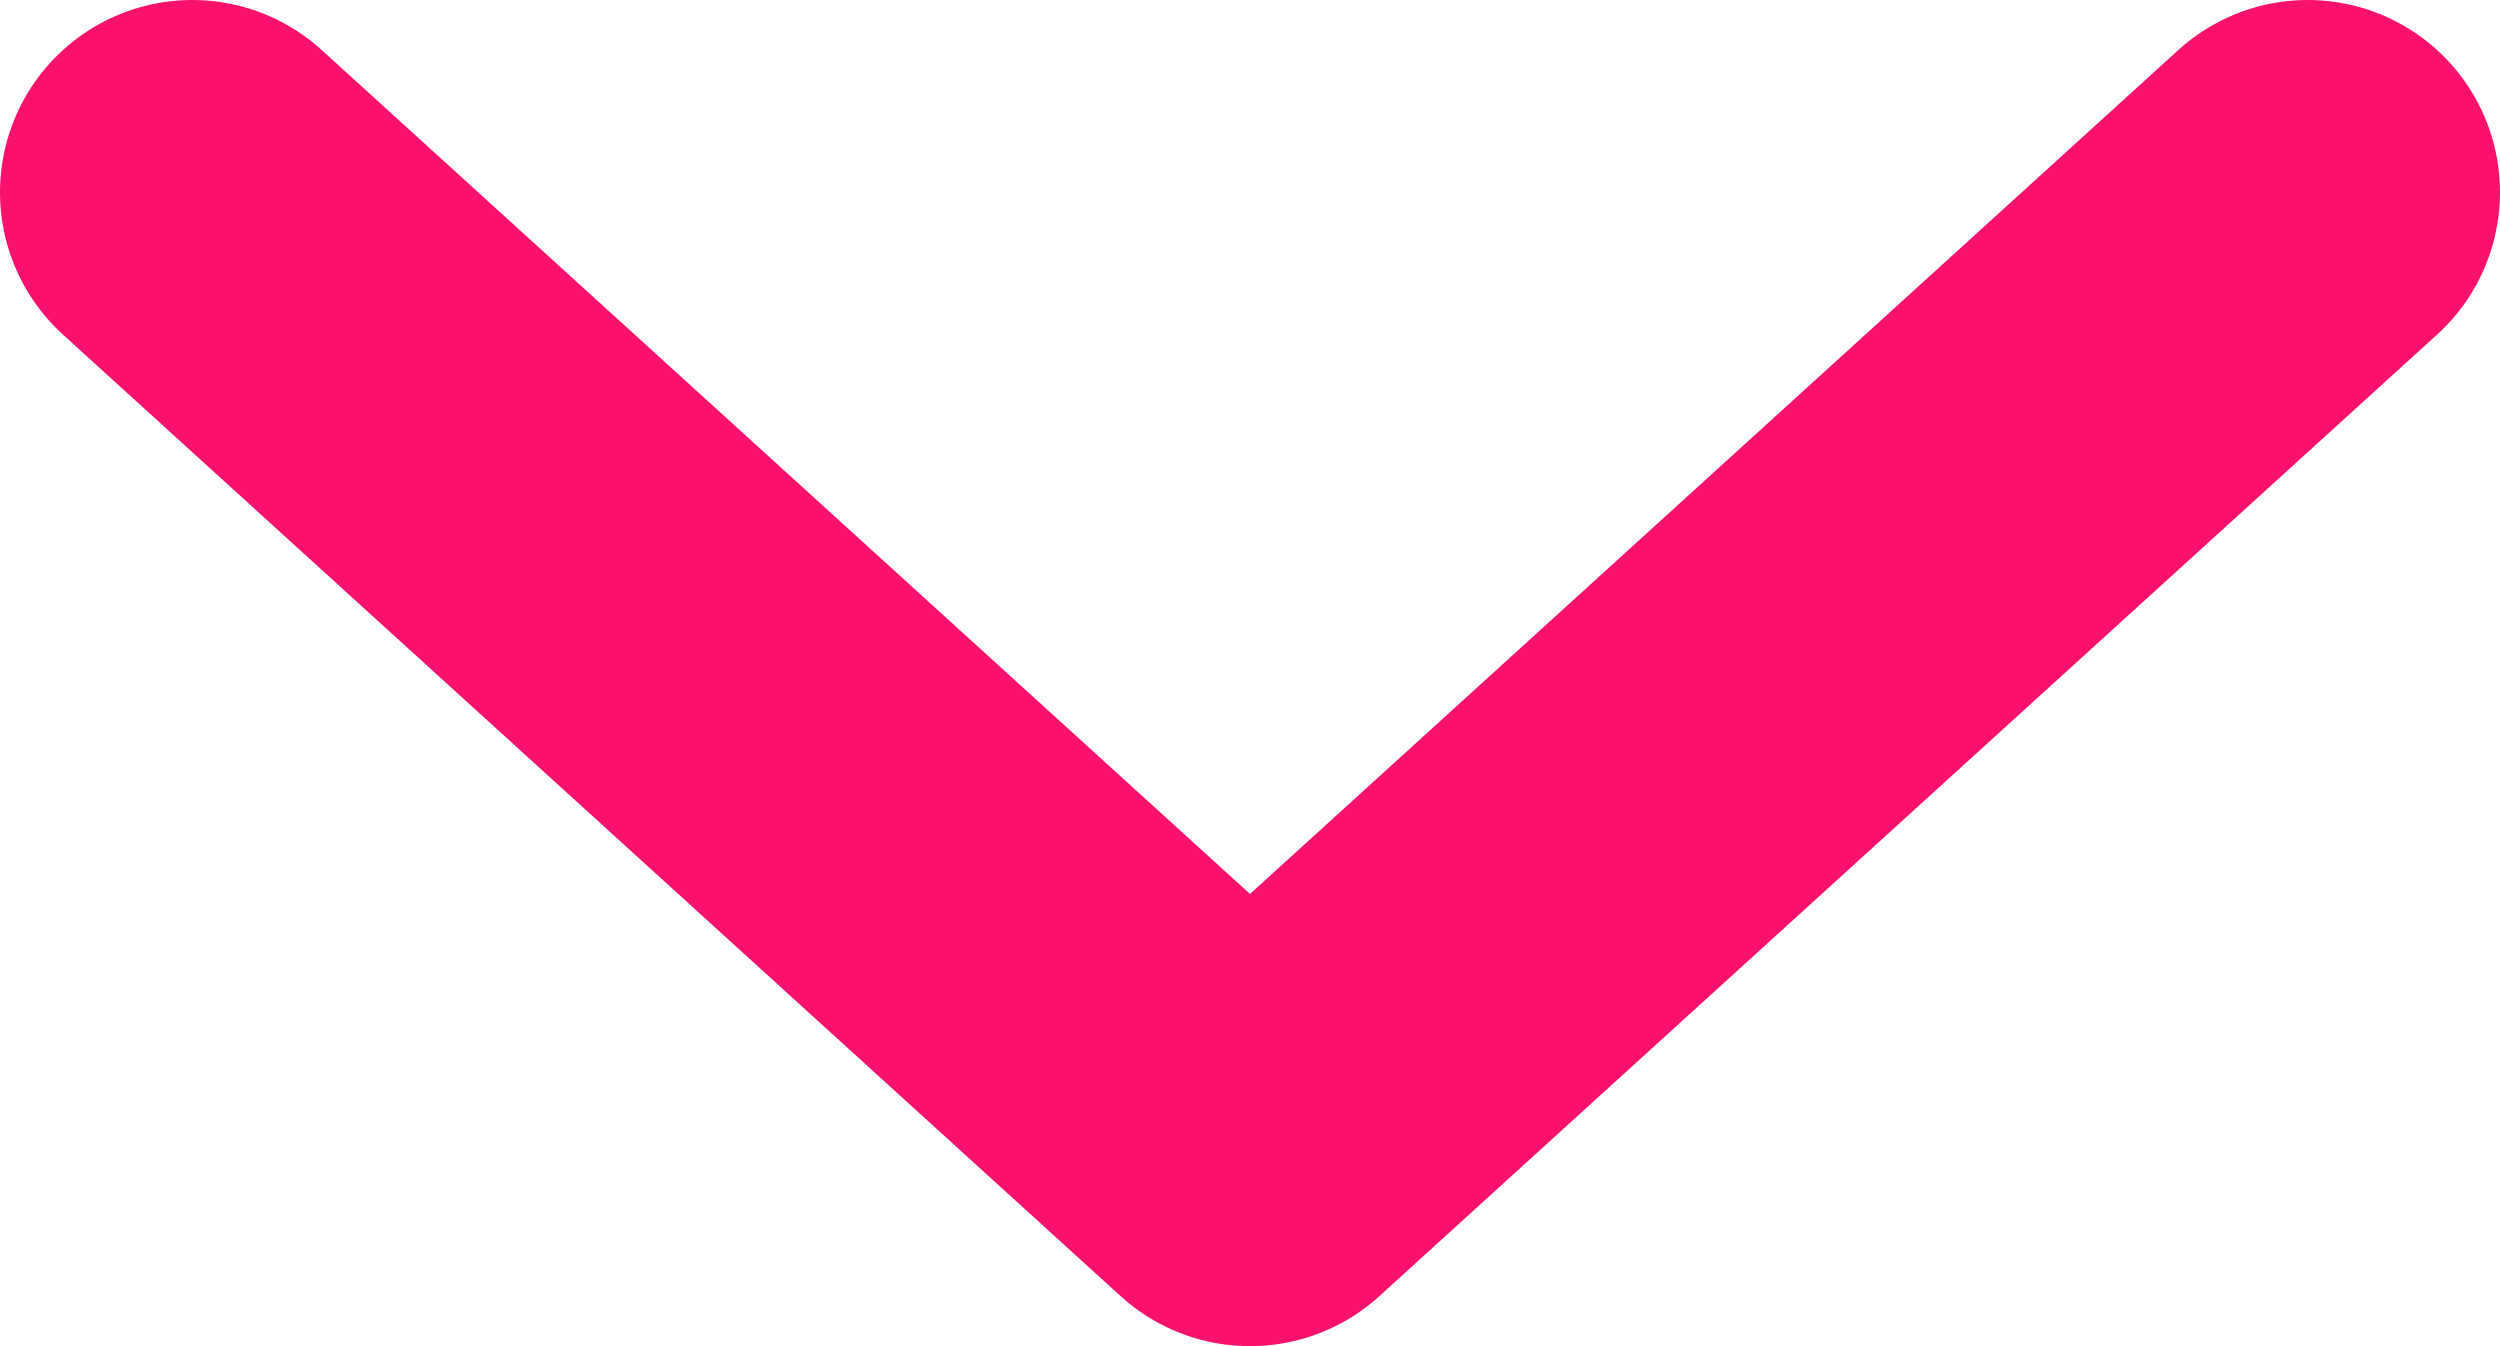 <svg width="13" height="7" viewBox="0 0 13 7" fill="none" xmlns="http://www.w3.org/2000/svg">
<path d="M1 1L6.5 6L12 1" stroke="#F9116C" stroke-width="2" stroke-linecap="round" stroke-linejoin="round"/>
</svg>
